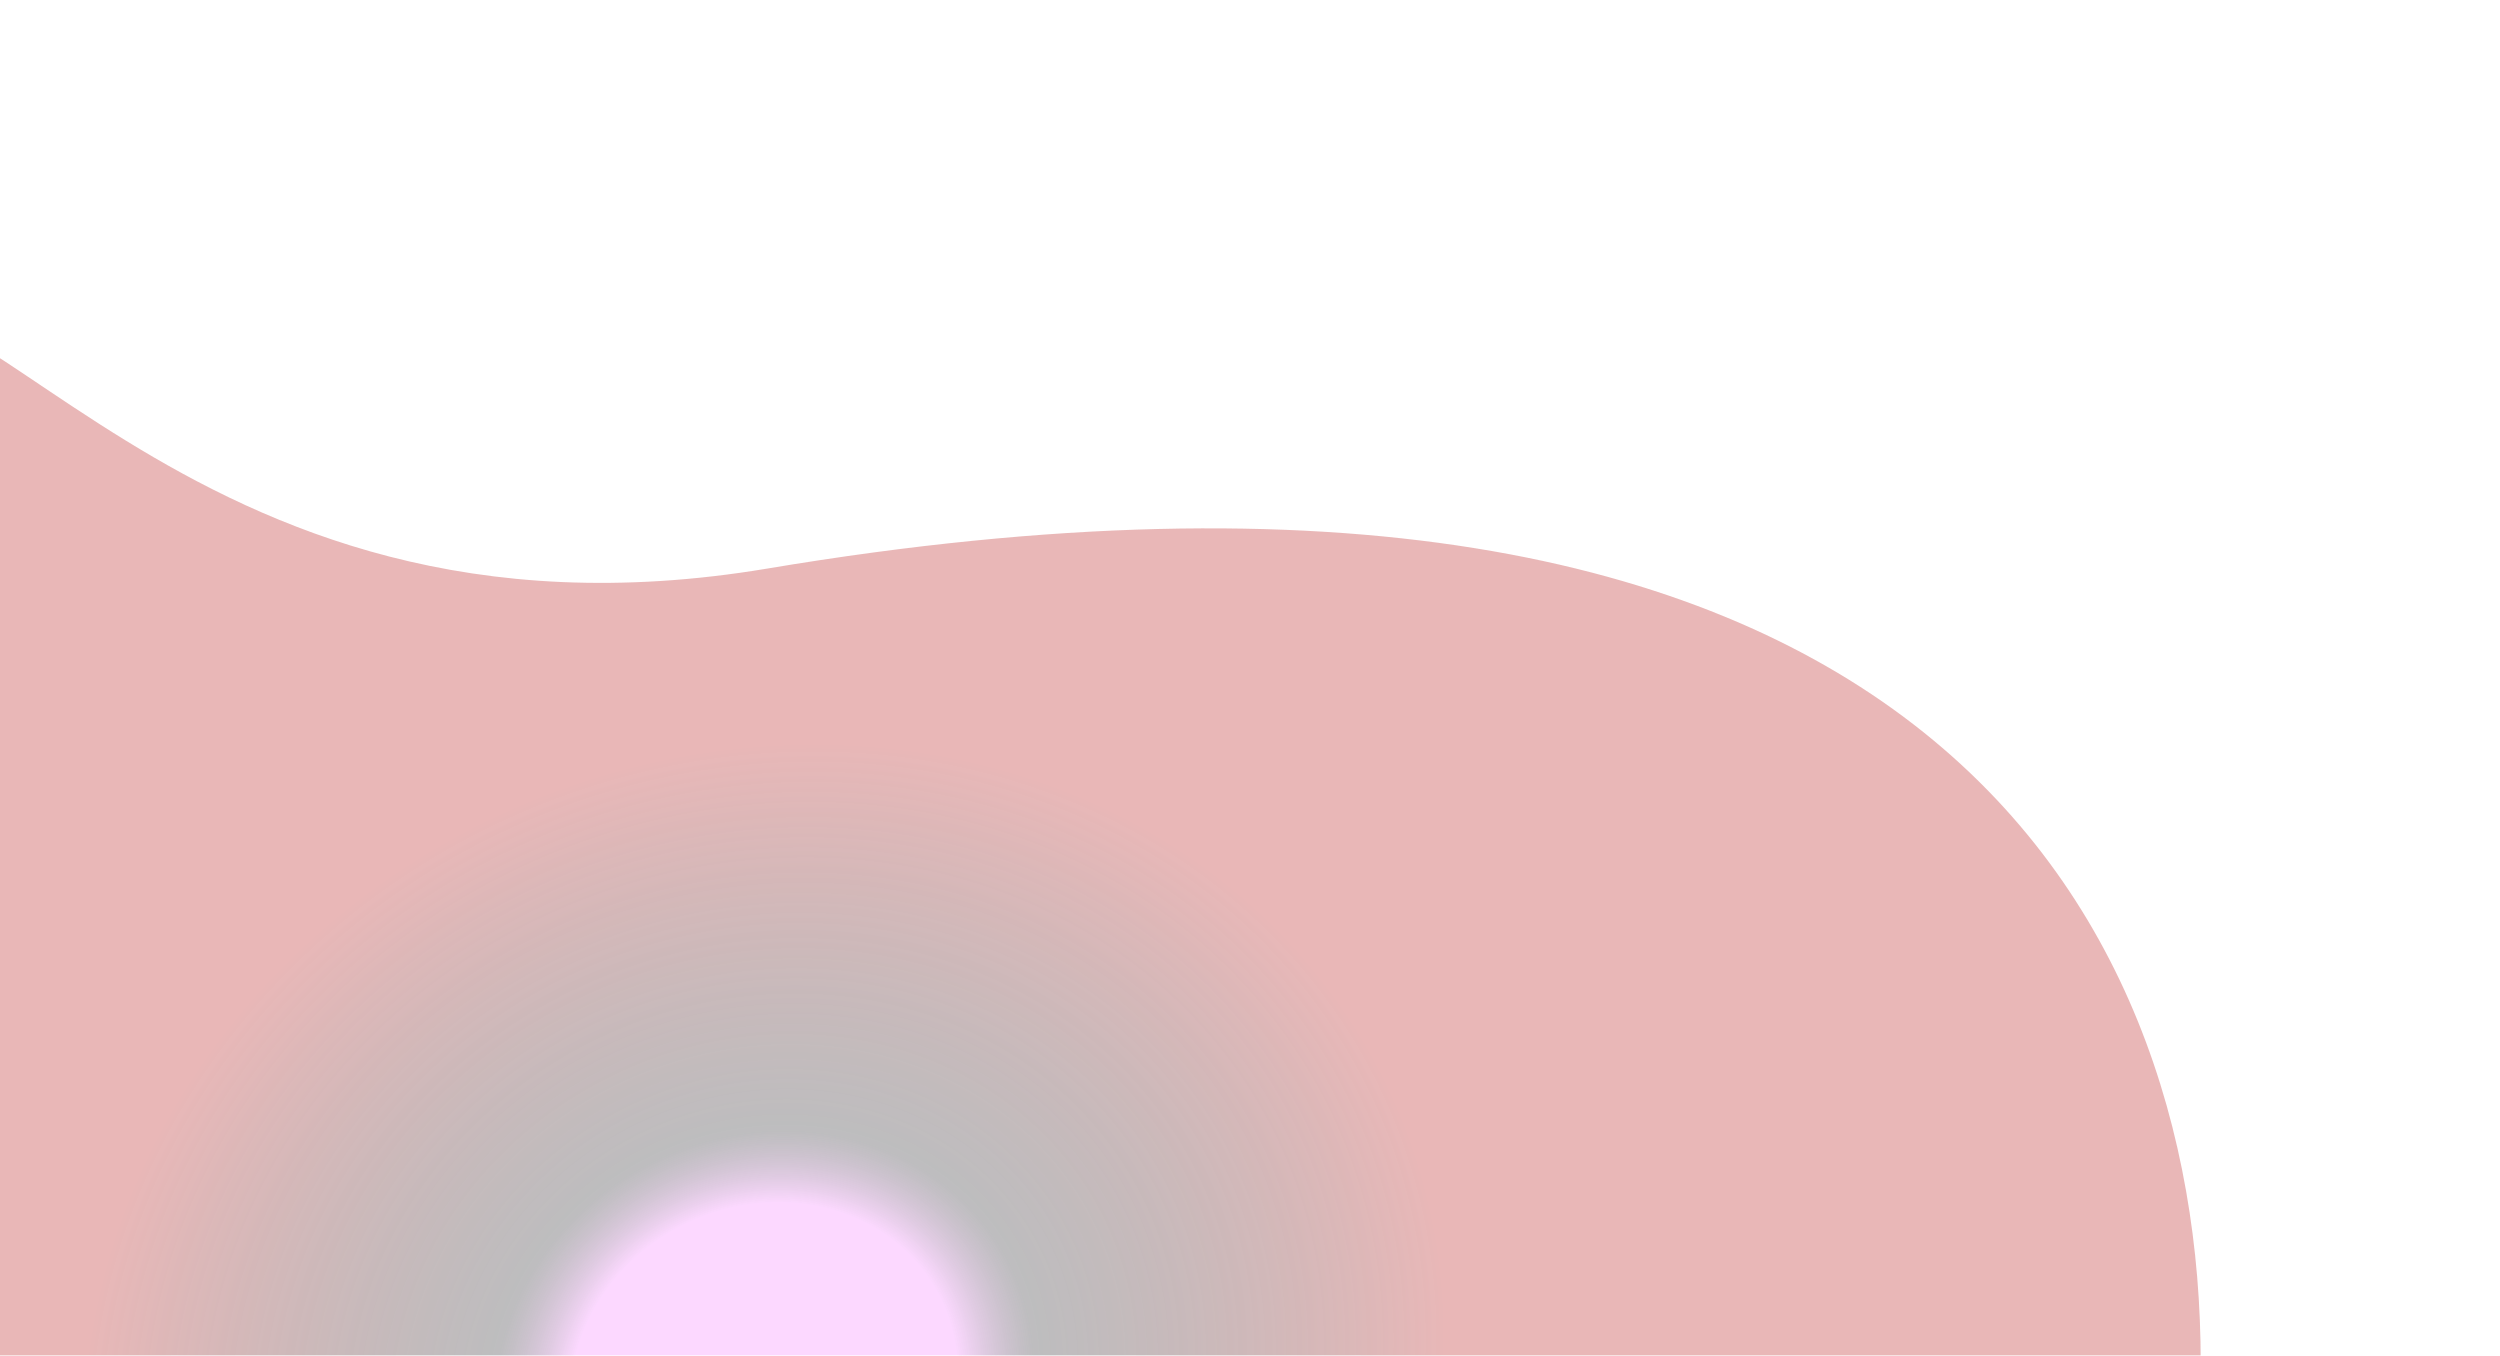 <svg width="142" height="77" viewBox="0 0 142 77" fill="none" xmlns="http://www.w3.org/2000/svg">
<g id="Flare" style="mix-blend-mode:color-burn" opacity="0.46" filter="url(#filter0_f_670_17557)">
<path d="M-22 73.624C-22 99.225 10.468 125 43.598 125C60.111 125 63.469 110.291 74.317 101.949C85.233 93.555 125 91.436 125 77.381C125 51.781 108.635 21.381 43.598 32.292C9.832 37.957 -1.802 12.089 -10.405 17.84C-22 25.591 -22 59.613 -22 73.624Z" fill="url(#paint0_angular_670_17557)"/>
</g>
<defs>
<filter id="filter0_f_670_17557" x="-39" y="0" width="181" height="142" filterUnits="userSpaceOnUse" color-interpolation-filters="sRGB">
<feFlood flood-opacity="0" result="BackgroundImageFix"/>
<feBlend mode="normal" in="SourceGraphic" in2="BackgroundImageFix" result="shape"/>
<feGaussianBlur stdDeviation="8.5" result="effect1_foregroundBlur_670_17557"/>
</filter>
<radialGradient id="paint0_angular_670_17557" cx="0" cy="0" r="1" gradientUnits="userSpaceOnUse" gradientTransform="translate(43.598 78.646) rotate(65.792) scale(50.823 55.682)">
<stop offset="0.2" stop-color="#F8ABFF"/>
<stop offset="0.28" stop-color="#333237" stop-opacity="0.7"/>
<stop offset="0.704" stop-color="#CE6363"/>
</radialGradient>
</defs>
</svg>
